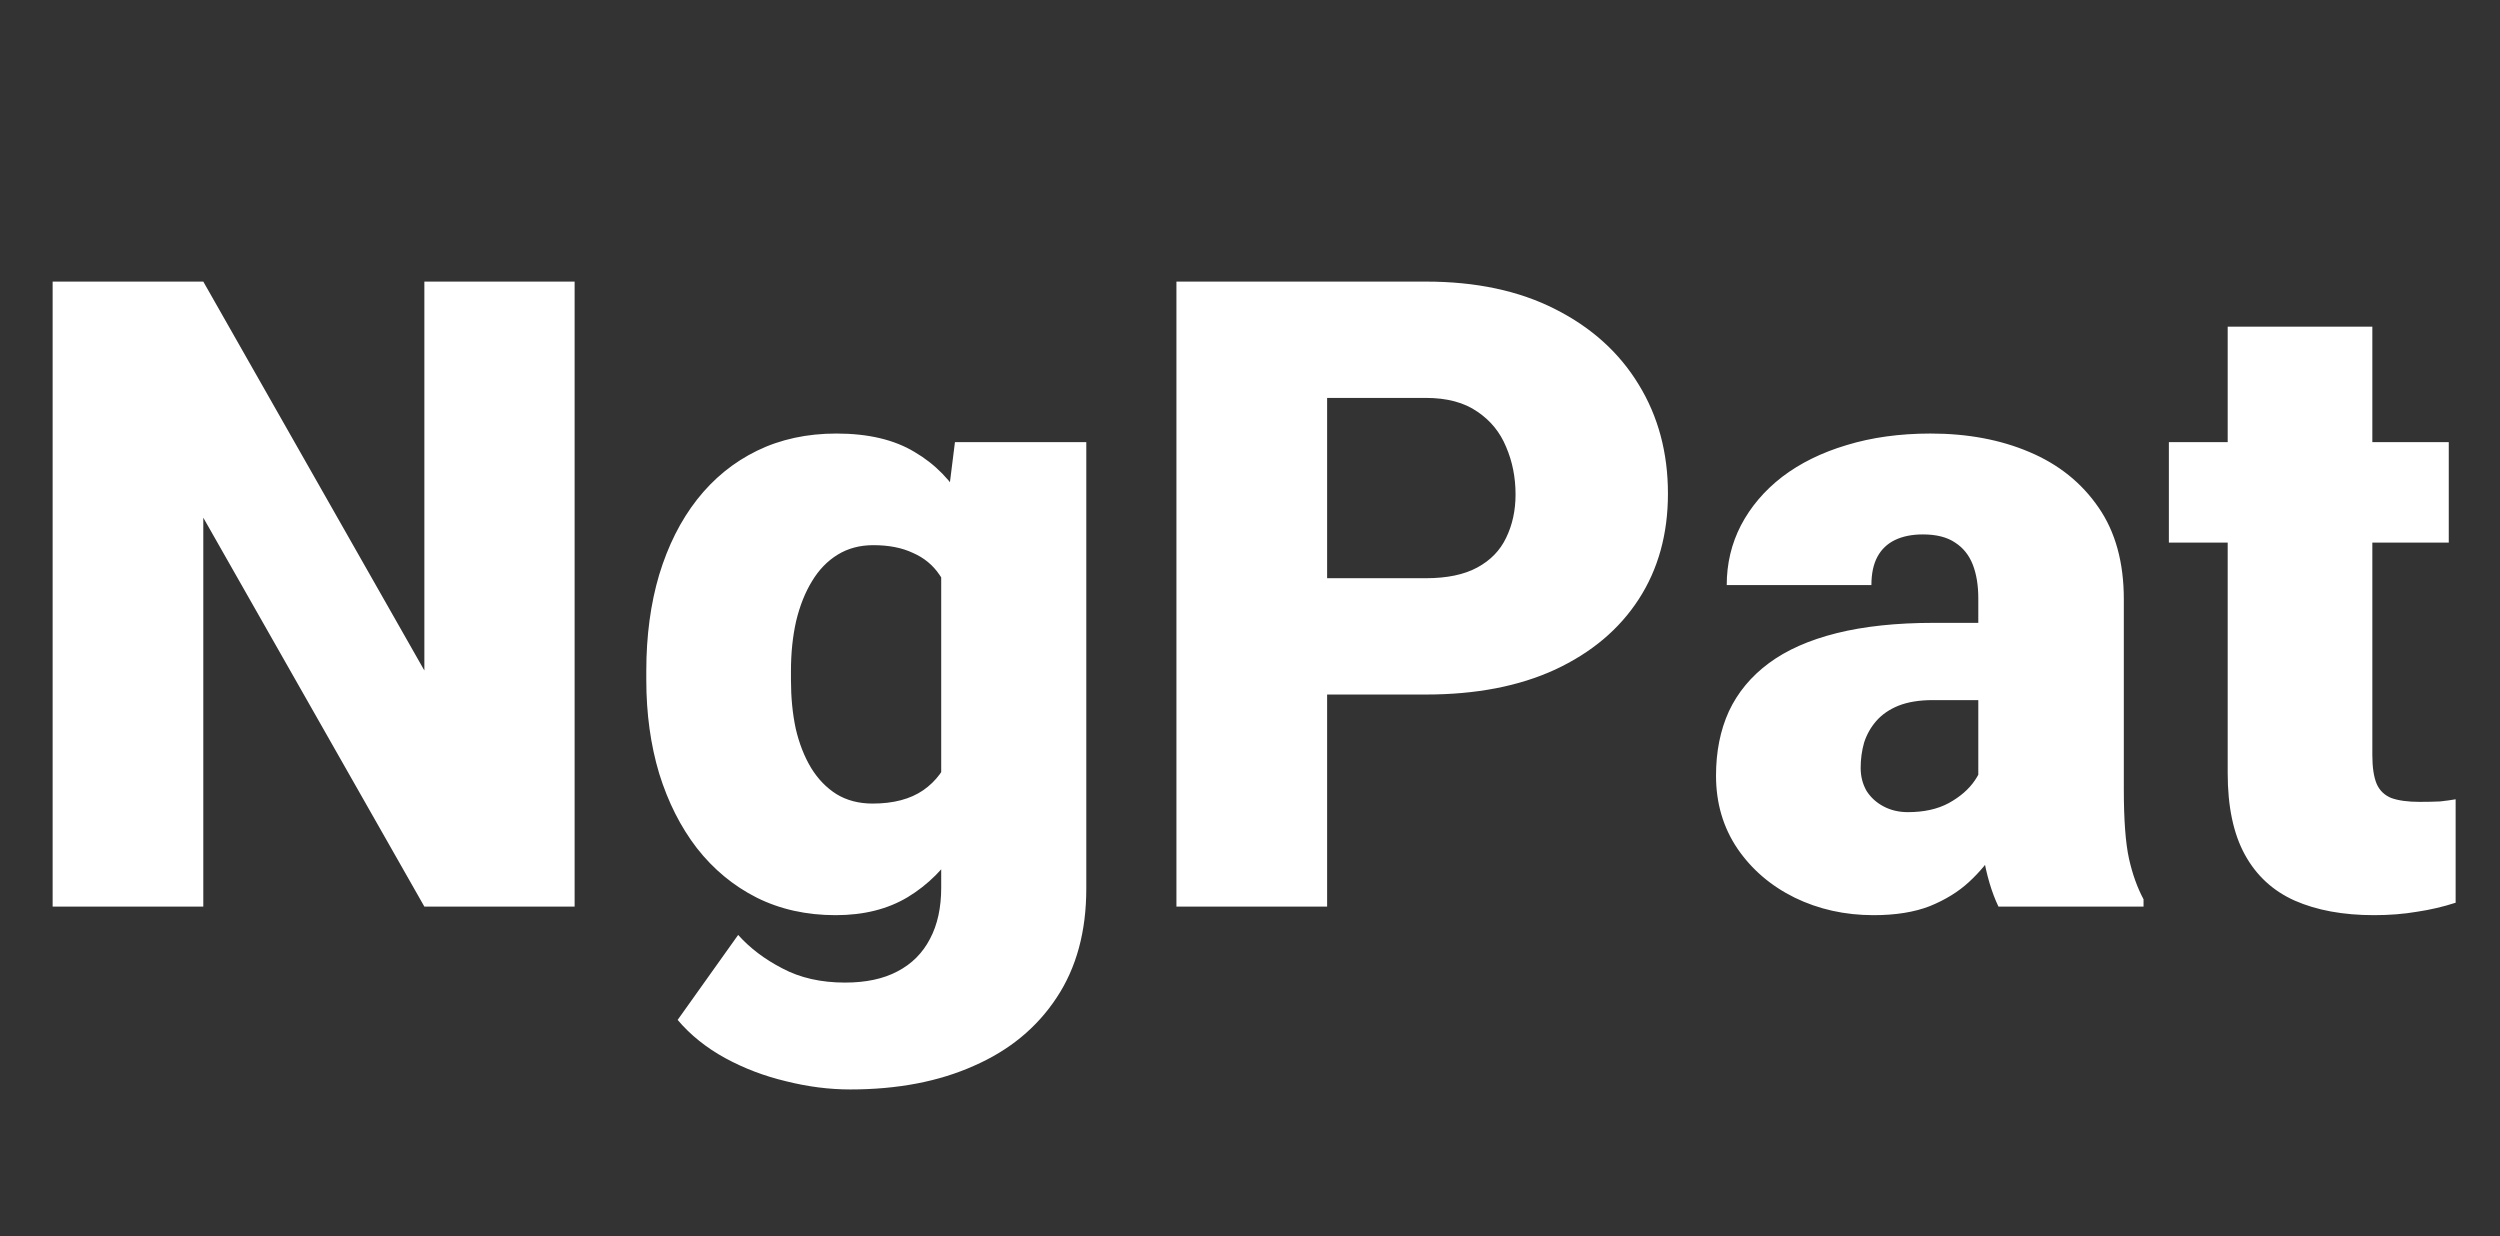 <svg width="91" height="45" viewBox="0 0 91 45" fill="none" xmlns="http://www.w3.org/2000/svg">
<rect x="0" y="0" width="91" height="45" fill="#333333" stroke="none"/>
<path d="M20.916 10.25V33H15.447L7.4 18.844V33H1.916V10.25H7.4L15.447 24.406V10.25H20.916ZM34.76 16.094H39.541V32.344C39.541 33.906 39.182 35.229 38.463 36.312C37.744 37.406 36.739 38.234 35.447 38.797C34.166 39.37 32.666 39.656 30.947 39.656C30.187 39.656 29.411 39.557 28.619 39.359C27.828 39.172 27.088 38.891 26.4 38.516C25.713 38.141 25.135 37.677 24.666 37.125L26.869 34.031C27.296 34.51 27.833 34.917 28.479 35.25C29.124 35.594 29.885 35.766 30.76 35.766C31.52 35.766 32.156 35.63 32.666 35.359C33.187 35.089 33.583 34.693 33.853 34.172C34.124 33.661 34.26 33.042 34.26 32.312V20.094L34.76 16.094ZM23.525 24.75V24.422C23.525 23.141 23.682 21.974 23.994 20.922C24.317 19.859 24.775 18.948 25.369 18.188C25.973 17.417 26.703 16.823 27.557 16.406C28.411 15.99 29.374 15.781 30.447 15.781C31.604 15.781 32.551 16.005 33.291 16.453C34.041 16.891 34.64 17.505 35.088 18.297C35.546 19.088 35.9 20.016 36.15 21.078C36.411 22.13 36.63 23.266 36.807 24.484V24.875C36.63 26.021 36.385 27.104 36.072 28.125C35.77 29.135 35.374 30.031 34.885 30.812C34.395 31.594 33.781 32.208 33.041 32.656C32.312 33.094 31.437 33.312 30.416 33.312C29.354 33.312 28.395 33.099 27.541 32.672C26.697 32.245 25.973 31.646 25.369 30.875C24.775 30.104 24.317 29.198 23.994 28.156C23.682 27.115 23.525 25.979 23.525 24.75ZM28.791 24.422V24.75C28.791 25.385 28.848 25.974 28.963 26.516C29.088 27.057 29.275 27.537 29.525 27.953C29.775 28.359 30.083 28.677 30.447 28.906C30.822 29.135 31.26 29.25 31.76 29.25C32.52 29.25 33.135 29.088 33.603 28.766C34.072 28.443 34.411 27.984 34.619 27.391C34.828 26.797 34.916 26.099 34.885 25.297V24.062C34.906 23.375 34.859 22.771 34.744 22.25C34.63 21.719 34.447 21.276 34.197 20.922C33.958 20.568 33.635 20.302 33.228 20.125C32.833 19.938 32.353 19.844 31.791 19.844C31.302 19.844 30.869 19.958 30.494 20.188C30.119 20.417 29.807 20.74 29.557 21.156C29.307 21.562 29.114 22.047 28.979 22.609C28.854 23.162 28.791 23.766 28.791 24.422ZM51.9 25.281H46.244V21.047H51.9C52.671 21.047 53.296 20.917 53.775 20.656C54.255 20.396 54.603 20.037 54.822 19.578C55.051 19.109 55.166 18.583 55.166 18C55.166 17.375 55.051 16.797 54.822 16.266C54.603 15.734 54.255 15.307 53.775 14.984C53.296 14.651 52.671 14.484 51.9 14.484H48.307V33H42.822V10.25H51.9C53.723 10.25 55.291 10.583 56.603 11.25C57.926 11.917 58.942 12.833 59.65 14C60.359 15.156 60.713 16.479 60.713 17.969C60.713 19.438 60.359 20.719 59.65 21.812C58.942 22.906 57.926 23.76 56.603 24.375C55.291 24.979 53.723 25.281 51.9 25.281ZM72.01 28.75V21.781C72.01 21.302 71.942 20.891 71.807 20.547C71.671 20.203 71.458 19.938 71.166 19.75C70.874 19.552 70.484 19.453 69.994 19.453C69.598 19.453 69.26 19.521 68.978 19.656C68.697 19.792 68.484 19.995 68.338 20.266C68.192 20.537 68.119 20.88 68.119 21.297H62.853C62.853 20.516 63.025 19.792 63.369 19.125C63.723 18.448 64.223 17.859 64.869 17.359C65.525 16.859 66.307 16.474 67.213 16.203C68.13 15.922 69.15 15.781 70.275 15.781C71.619 15.781 72.817 16.005 73.869 16.453C74.932 16.901 75.77 17.573 76.385 18.469C76.999 19.354 77.307 20.469 77.307 21.812V28.734C77.307 29.838 77.369 30.677 77.494 31.25C77.619 31.812 77.796 32.307 78.025 32.734V33H72.744C72.494 32.479 72.307 31.844 72.182 31.094C72.067 30.333 72.01 29.552 72.01 28.75ZM72.65 22.672L72.682 25.484H70.353C69.864 25.484 69.447 25.552 69.103 25.688C68.77 25.823 68.499 26.01 68.291 26.25C68.093 26.479 67.947 26.74 67.853 27.031C67.77 27.323 67.728 27.63 67.728 27.953C67.728 28.266 67.802 28.547 67.947 28.797C68.103 29.037 68.312 29.224 68.572 29.359C68.833 29.495 69.124 29.562 69.447 29.562C70.031 29.562 70.525 29.453 70.932 29.234C71.348 29.005 71.666 28.729 71.885 28.406C72.103 28.083 72.213 27.781 72.213 27.5L73.369 29.656C73.161 30.073 72.921 30.495 72.65 30.922C72.39 31.349 72.062 31.745 71.666 32.109C71.281 32.464 70.807 32.755 70.244 32.984C69.682 33.203 68.999 33.312 68.197 33.312C67.156 33.312 66.197 33.099 65.322 32.672C64.458 32.245 63.765 31.651 63.244 30.891C62.723 30.12 62.463 29.234 62.463 28.234C62.463 27.359 62.619 26.578 62.932 25.891C63.255 25.203 63.739 24.62 64.385 24.141C65.031 23.662 65.853 23.297 66.853 23.047C67.853 22.797 69.031 22.672 70.385 22.672H72.65ZM89.135 16.094V19.75H78.947V16.094H89.135ZM81.088 11.891H86.353V27.484C86.353 27.932 86.406 28.281 86.51 28.531C86.614 28.771 86.791 28.943 87.041 29.047C87.302 29.141 87.645 29.188 88.072 29.188C88.374 29.188 88.624 29.182 88.822 29.172C89.02 29.151 89.208 29.125 89.385 29.094V32.859C88.937 33.005 88.468 33.115 87.978 33.188C87.489 33.271 86.968 33.312 86.416 33.312C85.291 33.312 84.328 33.135 83.525 32.781C82.734 32.427 82.13 31.87 81.713 31.109C81.296 30.349 81.088 29.359 81.088 28.141V11.891Z" fill="white"/>
</svg>
